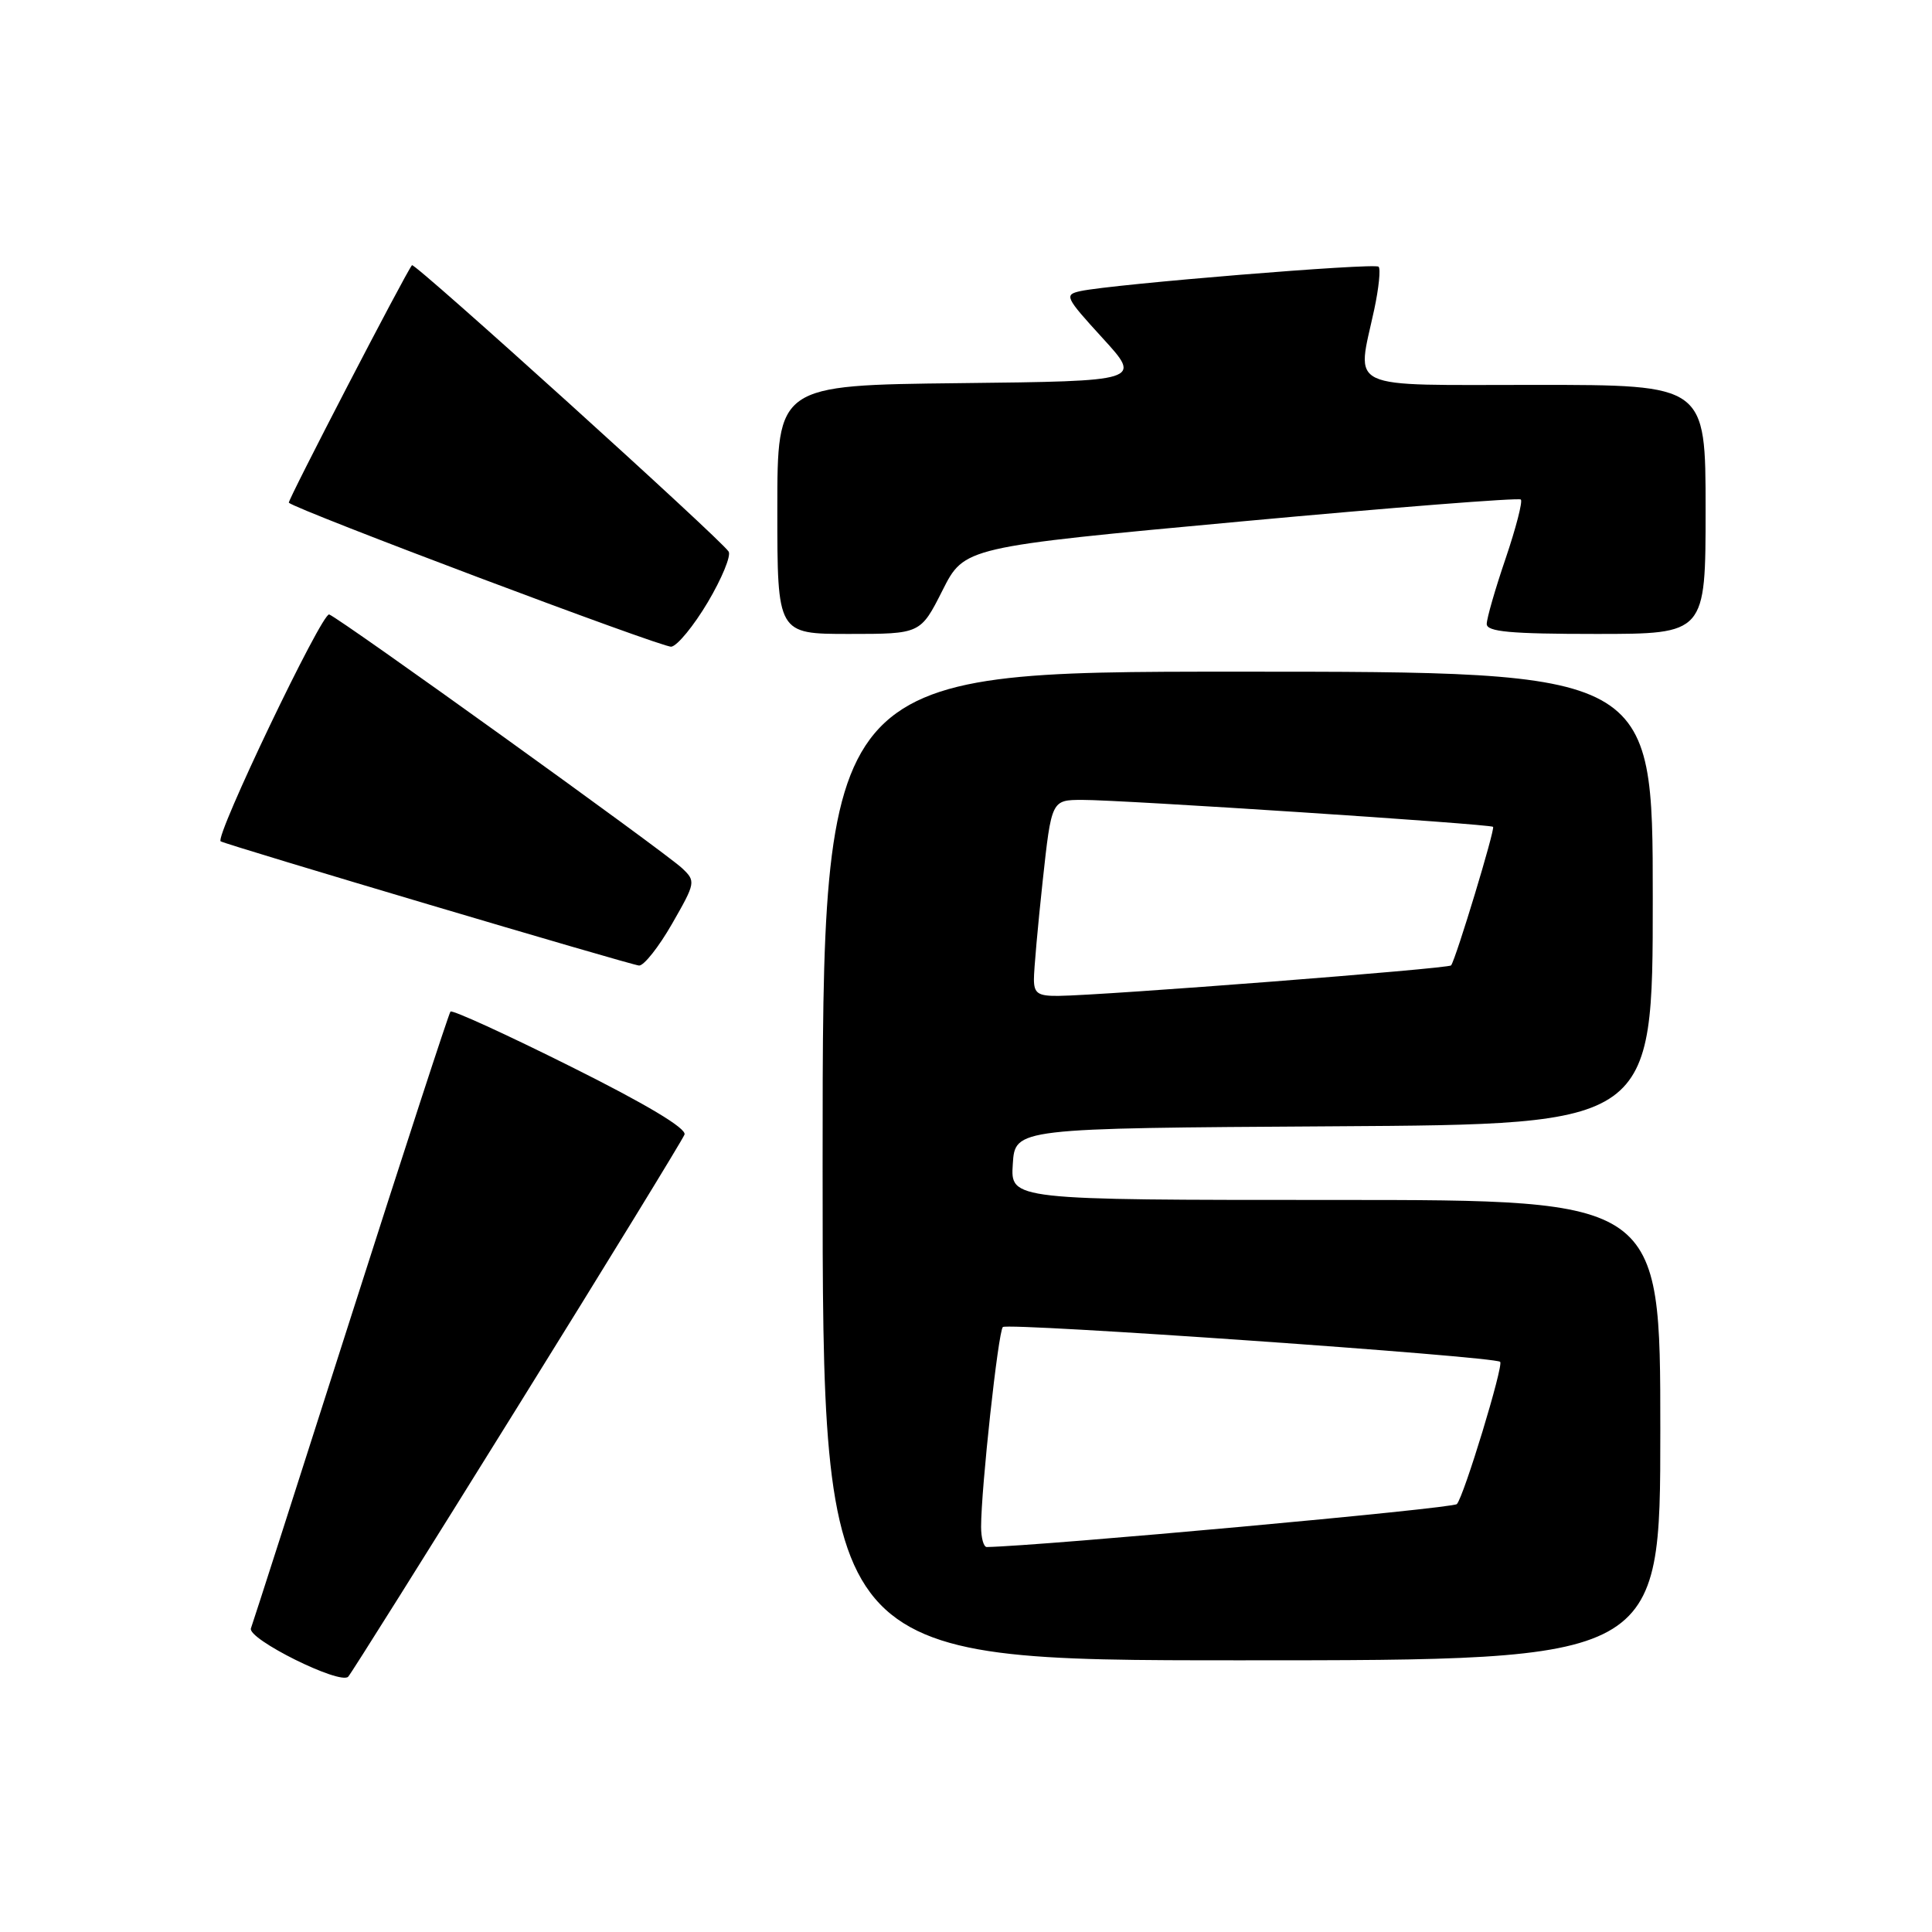 <?xml version="1.0" encoding="UTF-8" standalone="no"?>
<!DOCTYPE svg PUBLIC "-//W3C//DTD SVG 1.1//EN" "http://www.w3.org/Graphics/SVG/1.1/DTD/svg11.dtd" >
<svg xmlns="http://www.w3.org/2000/svg" xmlns:xlink="http://www.w3.org/1999/xlink" version="1.1" viewBox="0 0 256 256">
 <g >
 <path fill="currentColor"
d=" M 68.50 186.55 C 80.45 167.33 90.43 151.03 90.70 150.34 C 91.01 149.53 85.65 146.32 75.64 141.33 C 67.09 137.06 59.91 133.78 59.69 134.04 C 59.47 134.29 53.53 152.50 46.50 174.50 C 39.47 196.50 33.51 215.07 33.25 215.76 C 32.73 217.16 45.06 223.29 46.14 222.17 C 46.50 221.80 56.56 205.77 68.50 186.55 Z  M 220.00 189.50 C 220.00 159.00 220.00 159.00 176.95 159.00 C 133.89 159.00 133.89 159.00 134.20 154.25 C 134.50 149.50 134.50 149.50 176.75 149.24 C 219.00 148.98 219.00 148.98 219.00 118.99 C 219.00 89.00 219.00 89.00 164.00 89.00 C 109.00 89.00 109.00 89.00 109.00 154.50 C 109.00 220.00 109.00 220.00 164.50 220.00 C 220.00 220.00 220.00 220.00 220.00 189.50 Z  M 89.05 122.41 C 92.18 116.95 92.21 116.77 90.38 115.04 C 88.02 112.83 45.14 81.99 43.62 81.42 C 42.69 81.07 28.40 110.94 29.24 111.48 C 29.96 111.94 83.67 127.89 84.68 127.94 C 85.32 127.97 87.29 125.48 89.05 122.41 Z  M 93.79 79.79 C 95.65 76.65 96.89 73.64 96.55 73.09 C 95.57 71.50 54.92 34.74 54.59 35.14 C 53.73 36.18 38.06 66.40 38.27 66.61 C 39.22 67.55 87.80 85.85 88.95 85.69 C 89.75 85.58 91.93 82.92 93.79 79.79 Z  M 124.88 78.24 C 127.78 72.49 127.78 72.49 164.42 69.10 C 184.57 67.24 201.27 65.93 201.52 66.19 C 201.78 66.45 200.87 69.97 199.50 74.01 C 198.12 78.05 197.00 81.95 197.00 82.68 C 197.00 83.71 200.13 84.00 211.50 84.00 C 226.00 84.00 226.00 84.00 226.00 67.50 C 226.00 51.00 226.00 51.00 203.50 51.00 C 177.90 51.00 179.76 51.87 182.10 40.98 C 182.70 38.17 182.96 35.63 182.67 35.34 C 182.14 34.81 147.44 37.65 143.18 38.57 C 140.98 39.05 141.13 39.36 146.09 44.79 C 151.31 50.50 151.31 50.50 127.16 50.77 C 103.00 51.04 103.00 51.04 103.00 67.52 C 103.00 84.00 103.00 84.00 112.49 84.00 C 121.97 84.00 121.97 84.00 124.88 78.24 Z  M 130.00 202.31 C 130.00 197.26 132.26 176.50 132.88 175.84 C 133.47 175.22 198.06 179.73 198.78 180.45 C 199.26 180.92 193.97 198.31 193.04 199.30 C 192.50 199.88 138.11 204.84 130.75 204.99 C 130.34 204.99 130.00 203.79 130.00 202.31 Z  M 137.00 129.75 C 137.00 128.51 137.52 122.66 138.16 116.75 C 139.33 106.00 139.33 106.00 143.41 105.99 C 148.59 105.98 197.38 109.18 197.84 109.56 C 198.14 109.82 192.96 126.93 192.28 127.92 C 191.98 128.35 146.35 131.89 140.25 131.96 C 137.54 131.99 137.00 131.63 137.00 129.75 Z "/>
</g>
</svg>